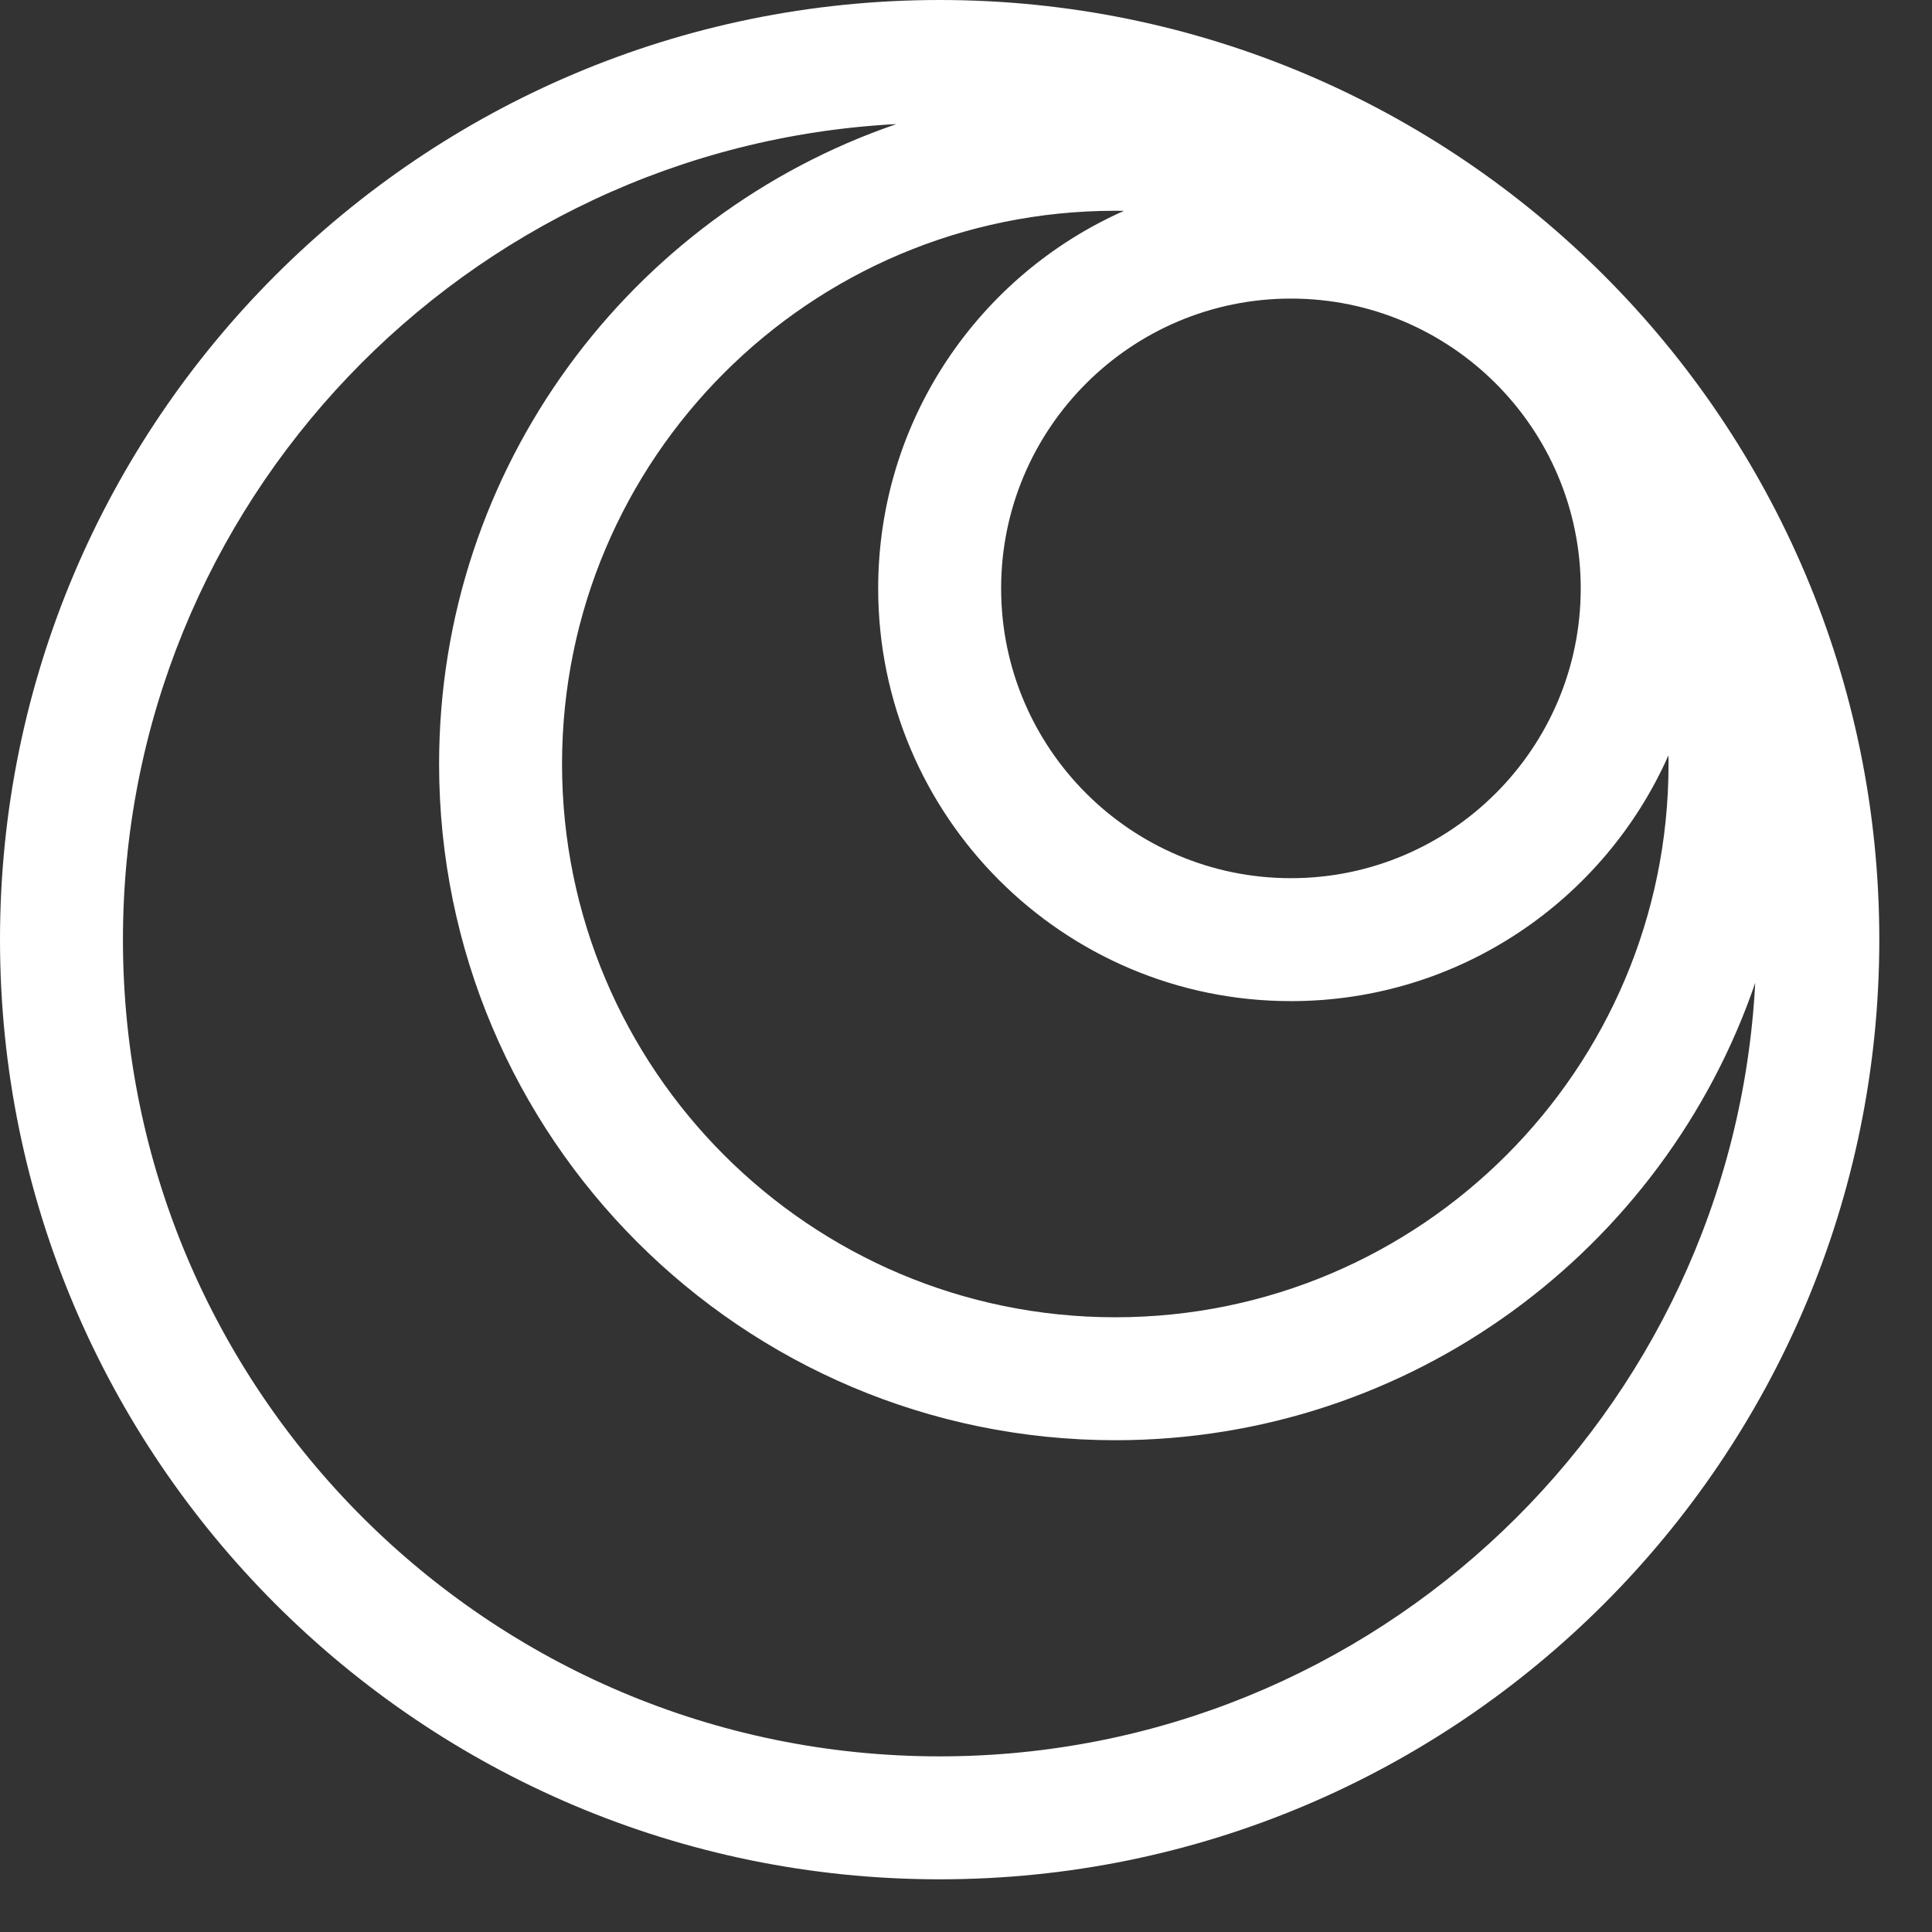 <svg width="22px" height="22px" version="1.1" xmlns="http://www.w3.org/2000/svg" xmlns:xlink="http://www.w3.org/1999/xlink" xml:space="preserve" xmlns:serif="http://www.serif.com/" style="fill-rule:evenodd;clip-rule:evenodd;stroke-linejoin:round;stroke-miterlimit:2;">
    <rect width="100%" height="100%" fill="#333333" stroke="none"/>
    <g transform="matrix(1,0,0,1,-624.3,-279.3)">
        <path d="M635,279.3C640.905,279.3 645.7,284.095 645.7,290C645.7,295.905 640.905,300.7 635,300.7C629.095,300.7 624.3,295.905 624.3,290C624.3,284.095 629.095,279.3 635,279.3ZM634.508,280.713C629.604,280.969 625.7,285.032 625.7,290C625.7,295.133 629.867,299.3 635,299.3C639.968,299.3 644.031,295.396 644.287,290.492C643.251,293.52 640.378,295.7 637,295.7C632.75,295.7 629.3,292.25 629.3,288C629.3,284.622 631.48,281.749 634.508,280.713ZM637.099,281.701C637.066,281.7 637.033,281.7 637,281.7C633.523,281.7 630.7,284.523 630.7,288C630.7,291.477 633.523,294.3 637,294.3C640.477,294.3 643.3,291.477 643.3,288C643.3,287.967 643.3,287.934 643.299,287.901C642.569,289.549 640.918,290.7 639,290.7C636.406,290.7 634.3,288.594 634.3,286C634.3,284.082 635.451,282.431 637.099,281.701ZM639,282.7C637.179,282.7 635.7,284.179 635.7,286C635.7,287.821 637.179,289.3 639,289.3C640.821,289.3 642.3,287.821 642.3,286C642.3,284.179 640.821,282.7 639,282.7Z" style="fill:white;"/>
    </g>
</svg>
